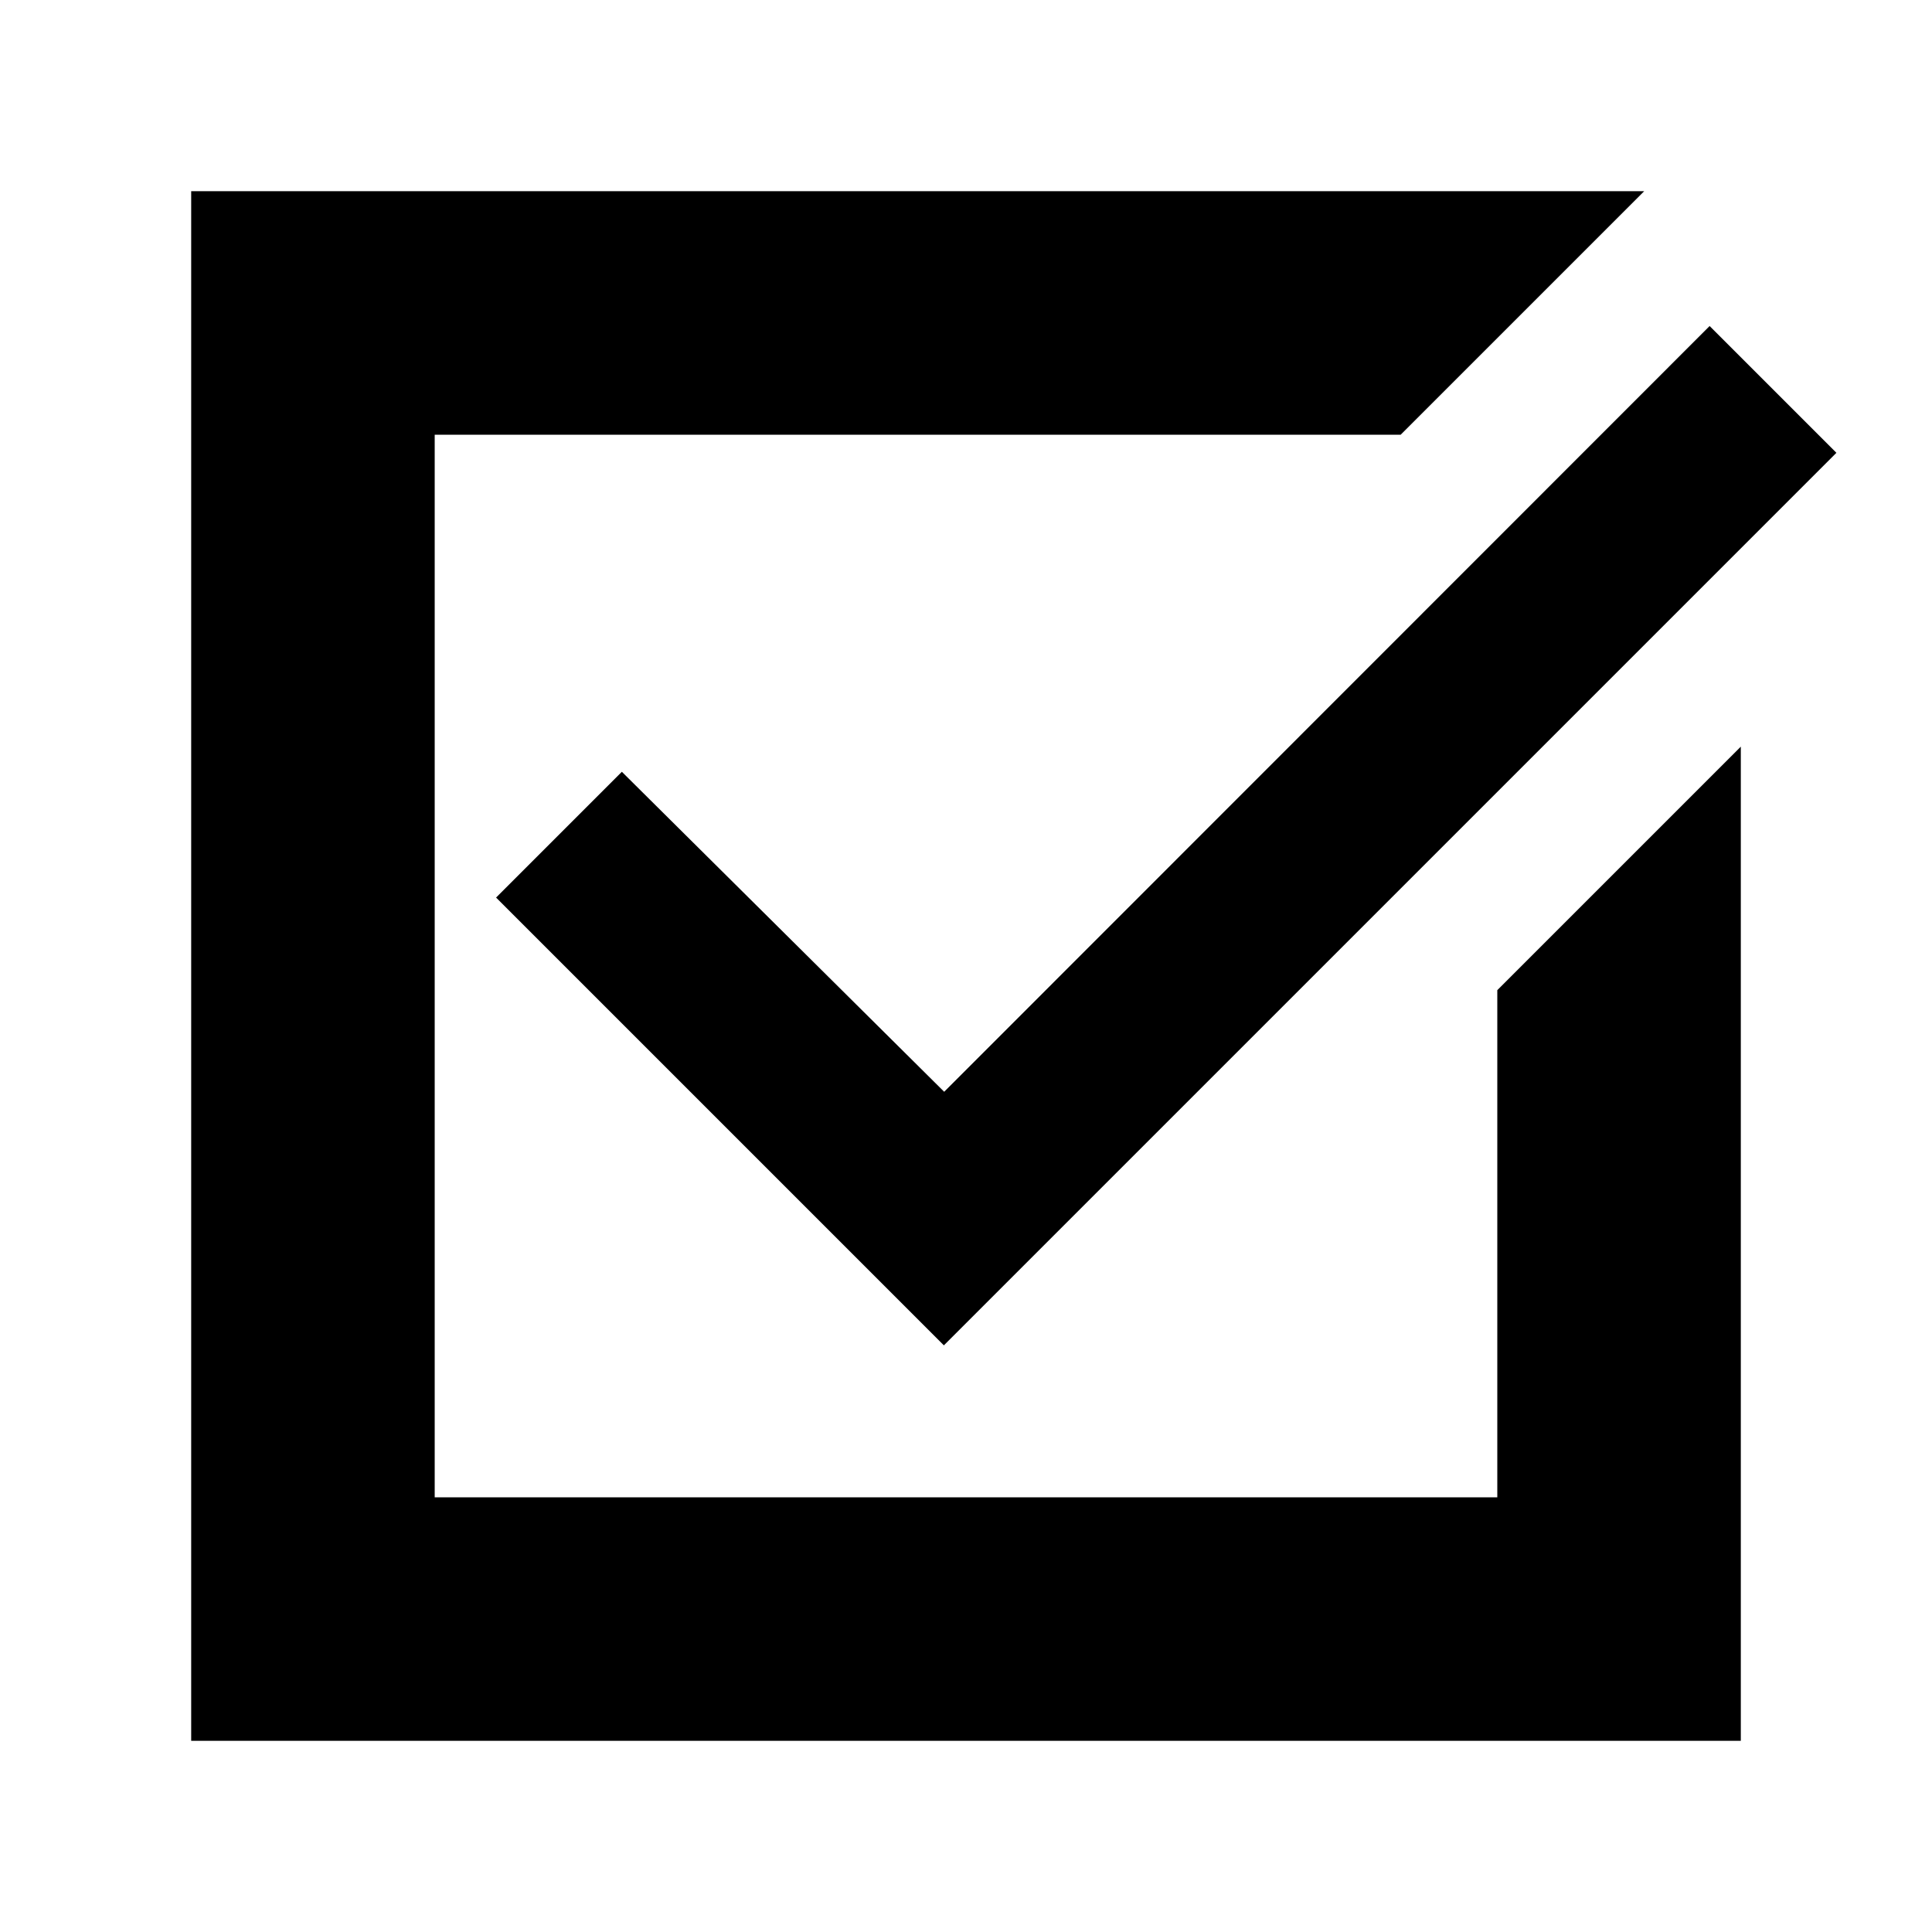 <svg xmlns="http://www.w3.org/2000/svg" height="24" viewBox="0 -960 960 960" width="24"><path d="M95-95v-770h722L696-744H216v528h528v-252l121-121v494H95Zm374-196.5L246.5-514l62.5-62.5 160.16 159L849.5-798l63 63L469-291.5Z"/></svg>